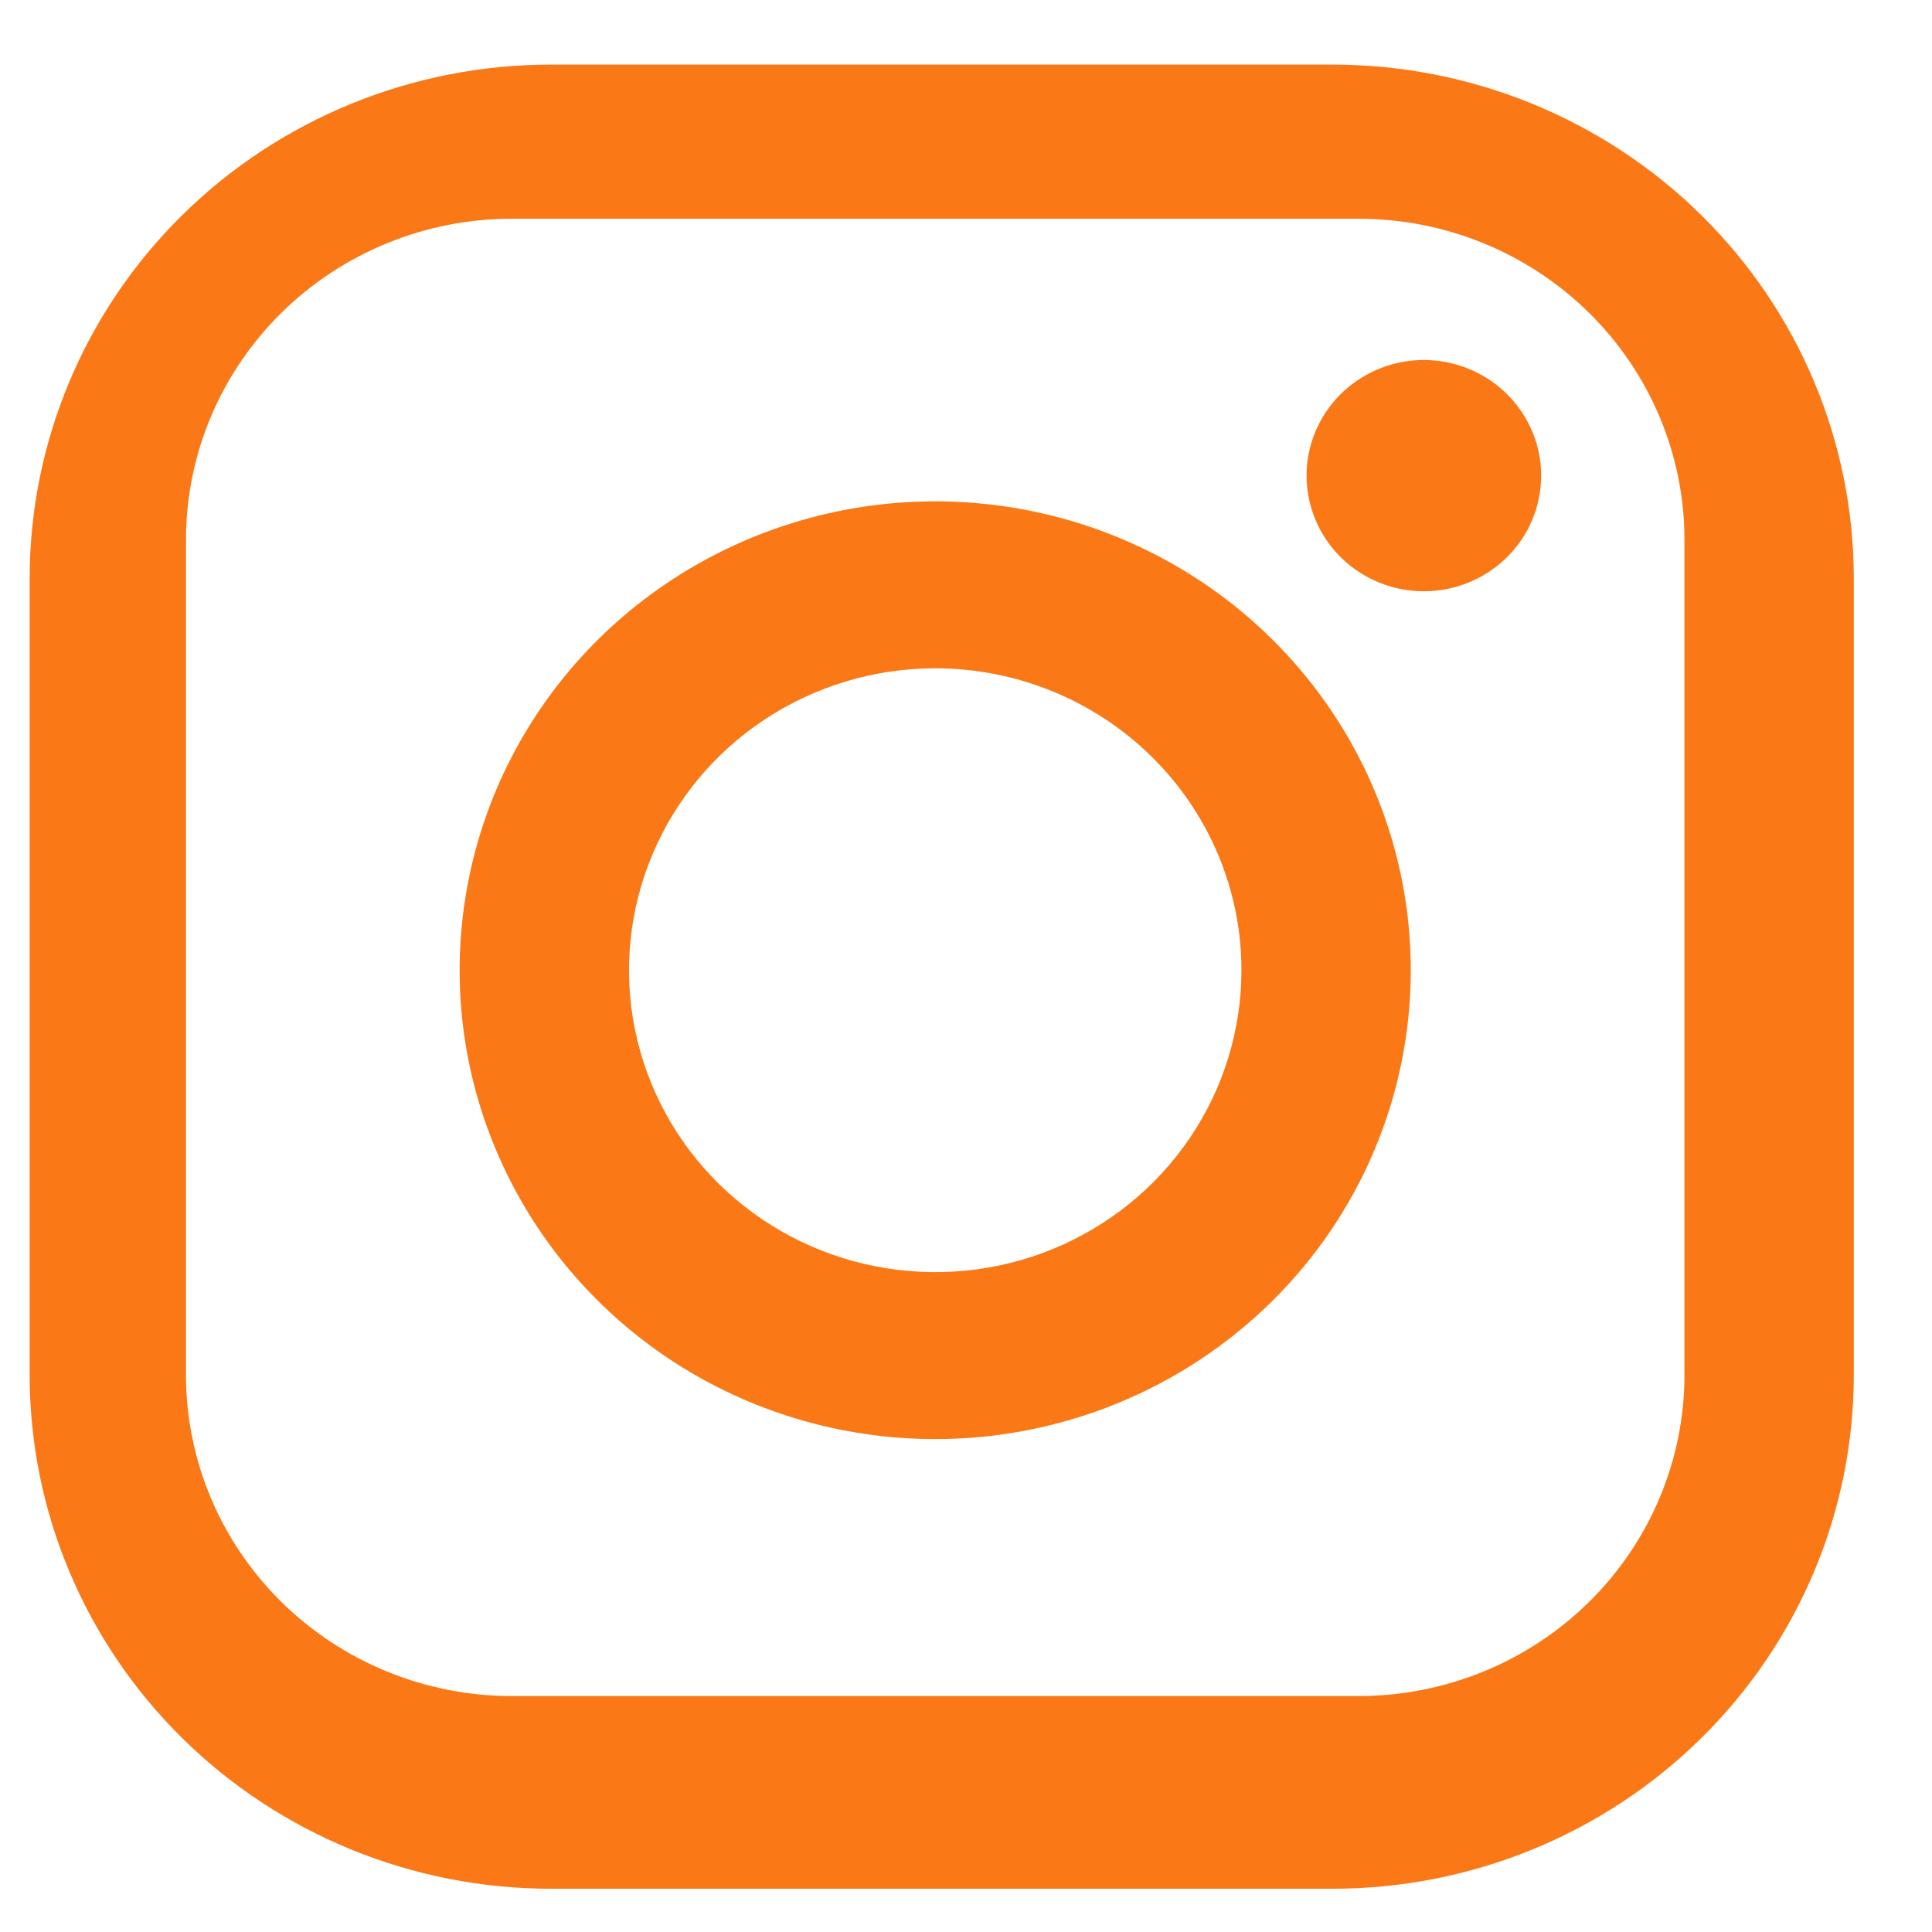 <svg width="23" height="23" viewBox="0 0 23 23" fill="none" xmlns="http://www.w3.org/2000/svg">
<path fill-rule="evenodd" clip-rule="evenodd" d="M15.865 22.485H6.558C4.912 22.485 3.334 21.84 2.17 20.693C1.007 19.546 0.353 17.99 0.353 16.368V6.886C0.353 5.263 1.007 3.707 2.17 2.56C3.334 1.413 4.912 0.769 6.558 0.769H15.865C17.51 0.769 19.088 1.413 20.252 2.56C21.416 3.707 22.069 5.263 22.069 6.886V16.368C22.069 17.171 21.909 17.966 21.597 18.709C21.285 19.451 20.828 20.125 20.252 20.693C19.676 21.261 18.992 21.712 18.239 22.019C17.486 22.327 16.68 22.485 15.865 22.485ZM20.053 6.427C20.053 5.413 19.644 4.441 18.917 3.724C18.19 3.007 17.203 2.604 16.175 2.604H6.092C5.064 2.604 4.078 3.007 3.35 3.724C2.623 4.441 2.214 5.413 2.214 6.427V16.368C2.214 17.382 2.623 18.354 3.35 19.071C4.078 19.788 5.064 20.191 6.092 20.191H16.175C17.203 20.191 18.19 19.788 18.917 19.071C19.644 18.354 20.053 17.382 20.053 16.368V6.427ZM16.951 7.039C16.674 7.039 16.404 6.958 16.175 6.807C15.945 6.656 15.766 6.441 15.661 6.189C15.555 5.938 15.527 5.661 15.581 5.394C15.635 5.127 15.768 4.882 15.963 4.689C16.159 4.497 16.407 4.366 16.678 4.312C16.949 4.259 17.23 4.287 17.485 4.391C17.74 4.495 17.958 4.671 18.111 4.898C18.265 5.124 18.347 5.39 18.347 5.662C18.347 6.027 18.2 6.378 17.938 6.636C17.676 6.894 17.321 7.039 16.951 7.039ZM11.134 17.132C10.014 17.132 8.919 16.805 7.988 16.192C7.057 15.578 6.331 14.706 5.903 13.686C5.474 12.666 5.362 11.544 5.581 10.461C5.799 9.378 6.338 8.384 7.13 7.603C7.922 6.823 8.931 6.291 10.029 6.076C11.127 5.86 12.266 5.971 13.3 6.393C14.335 6.816 15.219 7.531 15.841 8.449C16.463 9.367 16.795 10.446 16.795 11.55C16.795 13.031 16.199 14.451 15.137 15.497C14.075 16.544 12.635 17.132 11.134 17.132ZM11.134 7.956C10.413 7.956 9.708 8.167 9.108 8.562C8.509 8.957 8.042 9.518 7.766 10.175C7.49 10.832 7.418 11.554 7.558 12.251C7.699 12.949 8.046 13.589 8.556 14.092C9.066 14.594 9.715 14.937 10.422 15.075C11.13 15.214 11.863 15.143 12.529 14.871C13.195 14.599 13.764 14.138 14.165 13.547C14.565 12.956 14.779 12.261 14.779 11.55C14.779 10.597 14.395 9.683 13.711 9.009C13.028 8.335 12.101 7.956 11.134 7.956Z" fill="#FA7916"/>
</svg>
